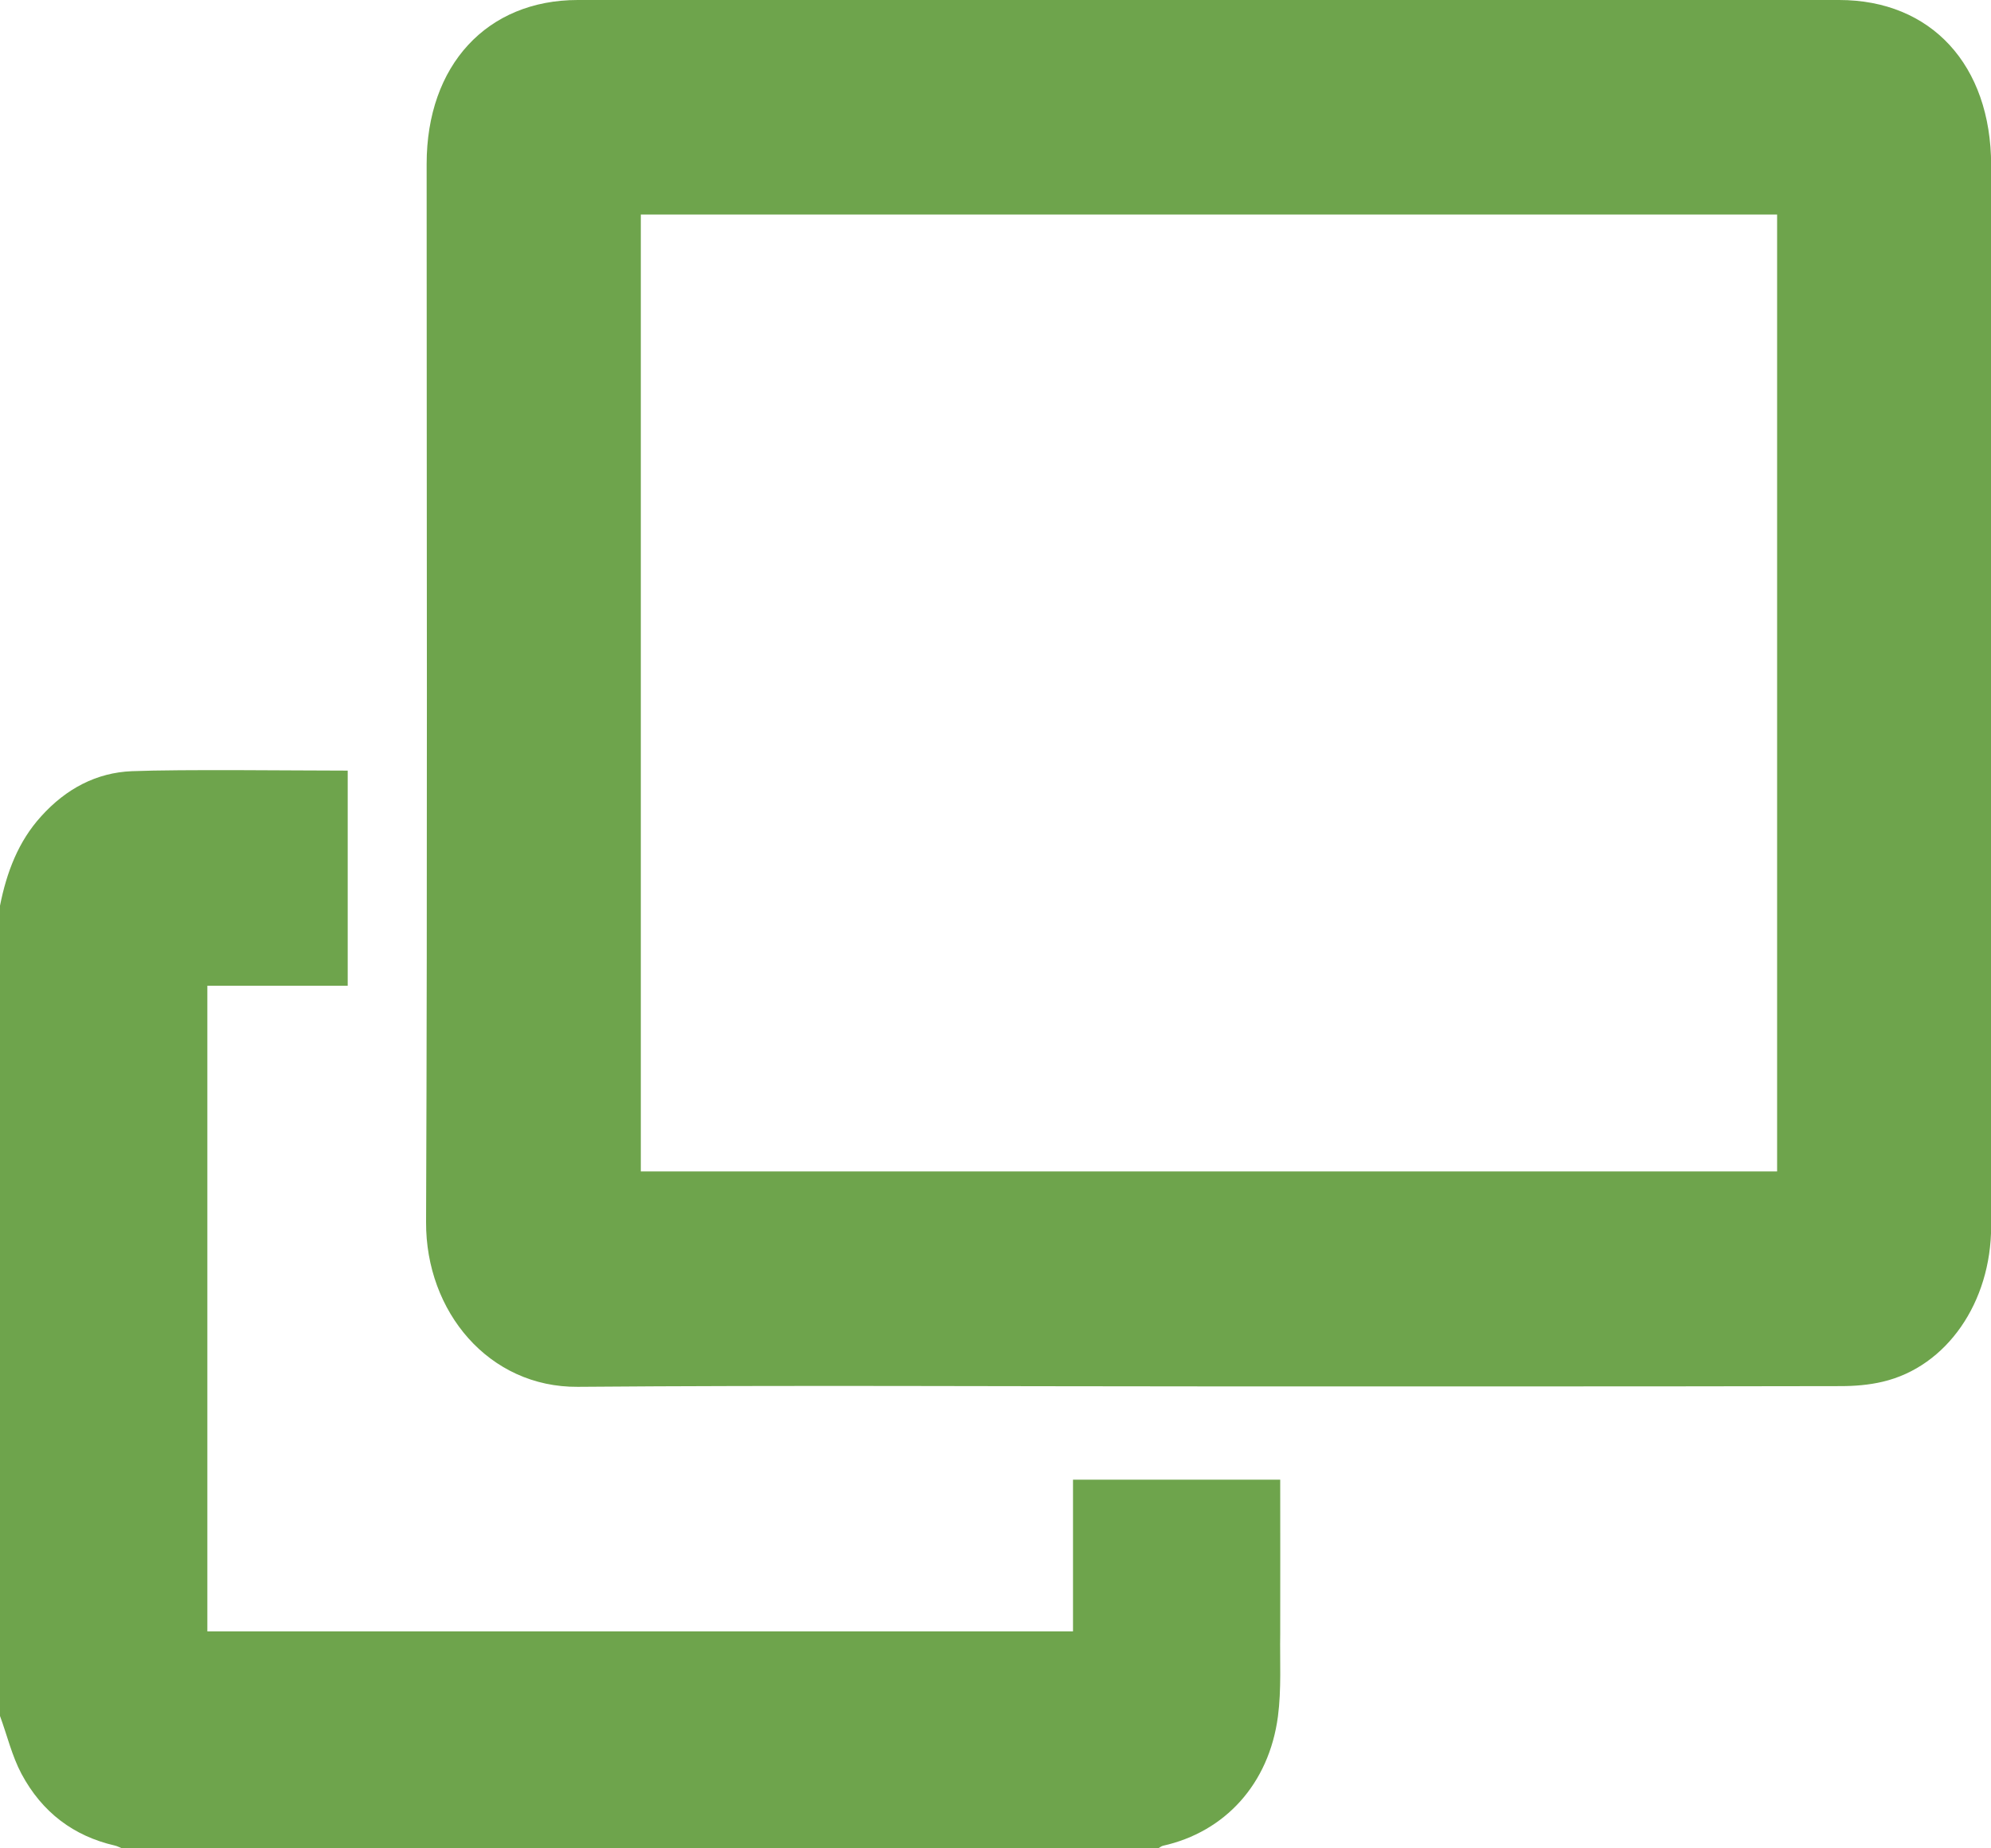 <svg width="14" height="13" viewBox="0 0 14 13" fill="none" xmlns="http://www.w3.org/2000/svg">
<g id="Laag_1" clip-path="url(#clip0_761_1779)">
<g id="Ya2vhi.tif">
<path id="Vector" d="M0 6.37C0.047 6.134 0.129 5.918 0.289 5.742C0.465 5.546 0.68 5.434 0.927 5.424C1.279 5.41 2.084 5.42 2.445 5.42V6.933H1.458V11.474H7.545V10.407H9.002C9.002 10.625 9.003 11.274 9.002 11.489C8.999 11.684 9.011 11.882 8.986 12.072C8.923 12.548 8.613 12.885 8.177 12.982C8.165 12.985 8.154 12.995 8.143 13.001H0.86C0.842 12.994 0.825 12.984 0.806 12.98C0.52 12.914 0.297 12.749 0.151 12.476C0.084 12.35 0.05 12.205 0 12.069C0 10.17 0 8.269 0 6.37Z" fill="#6EA44C"/>
<path id="Vector_2" d="M8.502 9.751C7.022 9.751 5.543 9.742 4.063 9.754C3.438 9.759 2.993 9.226 2.996 8.595C3.006 6.114 3 3.634 3 1.153C3 0.459 3.424 0 4.063 0C7.02 0 9.976 0 12.932 0C13.58 0 14 0.458 14.001 1.161C14.001 3.648 14.001 6.137 14.001 8.624C14.001 9.16 13.689 9.612 13.239 9.718C13.142 9.741 13.041 9.749 12.943 9.749C11.463 9.752 9.984 9.751 8.504 9.751H8.502ZM4.506 1.509V8.239H12.496V1.509H4.506Z" fill="#6EA44C"/>
</g>
</g>
<defs>
<clipPath id="clip0_761_1779">
<rect width="14" height="13" fill="white"/>
</clipPath>
</defs>
</svg>
